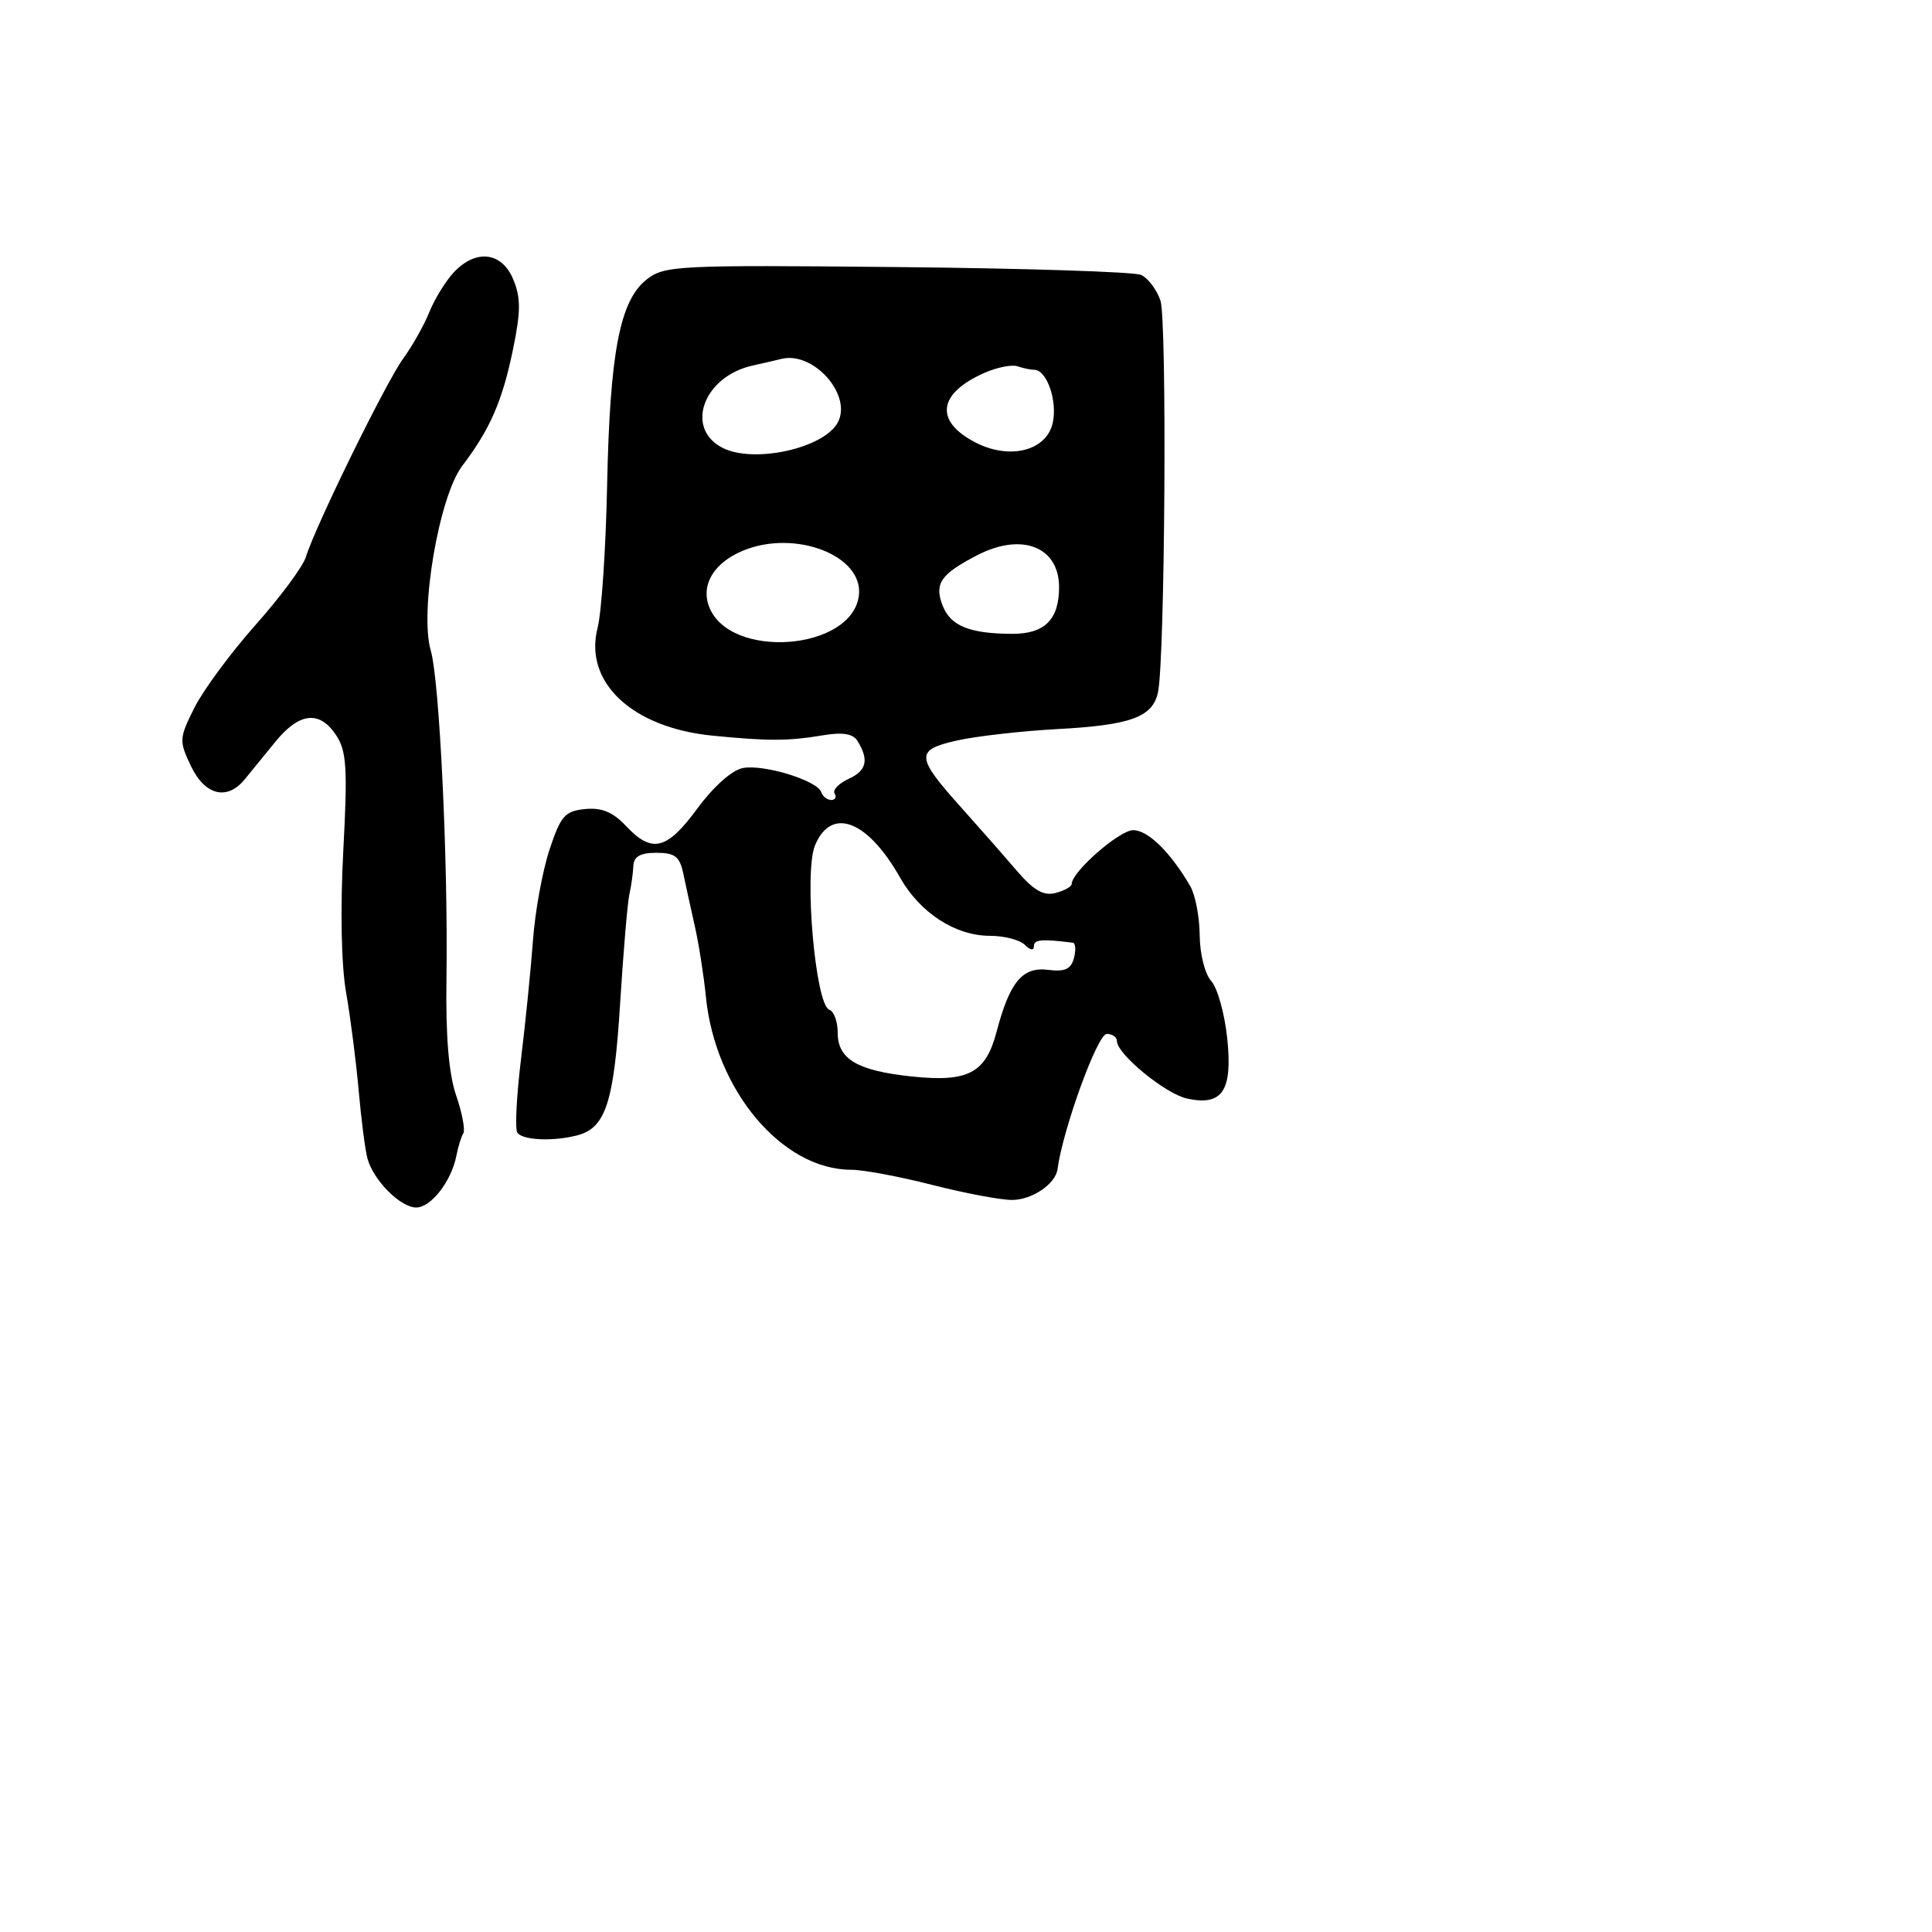<svg xmlns="http://www.w3.org/2000/svg" width="256" height="256" viewBox="0 0 256 256" version="1.1">
	<path d="M 60.117 36.105 C 59.038 37.263, 57.586 39.625, 56.889 41.355 C 56.193 43.085, 54.637 45.850, 53.432 47.500 C 51.155 50.619, 41.755 69.784, 40.535 73.794 C 40.151 75.055, 37.153 79.105, 33.872 82.794 C 30.592 86.482, 26.947 91.416, 25.772 93.758 C 23.730 97.831, 23.710 98.168, 25.302 101.508 C 27.161 105.406, 30.106 106.125, 32.440 103.250 C 33.222 102.287, 35.057 100.037, 36.520 98.250 C 39.690 94.373, 42.370 94.109, 44.563 97.455 C 45.928 99.539, 46.068 101.844, 45.488 112.705 C 45.075 120.455, 45.220 127.866, 45.858 131.500 C 46.436 134.800, 47.187 140.650, 47.526 144.500 C 47.866 148.350, 48.388 152.400, 48.687 153.500 C 49.474 156.397, 53.057 160, 55.151 160 C 57.116 160, 59.826 156.499, 60.477 153.121 C 60.702 151.950, 61.113 150.626, 61.389 150.179 C 61.666 149.732, 61.240 147.472, 60.443 145.158 C 59.462 142.312, 59.047 137.320, 59.158 129.726 C 59.387 114.191, 58.240 90.171, 57.079 86.208 C 55.570 81.052, 58.173 65.776, 61.251 61.726 C 64.943 56.870, 66.566 53.142, 67.981 46.274 C 69.011 41.272, 69.017 39.455, 68.010 37.024 C 66.495 33.367, 63.042 32.965, 60.117 36.105 M 85.681 37.036 C 82.129 39.831, 80.809 46.712, 80.446 64.338 C 80.274 72.677, 79.707 81.157, 79.187 83.183 C 77.333 90.400, 83.749 96.423, 94.412 97.478 C 101.854 98.214, 104.449 98.203, 109.132 97.418 C 111.639 96.997, 113.024 97.226, 113.604 98.154 C 115.174 100.670, 114.845 102.114, 112.451 103.204 C 111.138 103.803, 110.300 104.677, 110.590 105.146 C 110.881 105.616, 110.679 106, 110.142 106 C 109.606 106, 109.011 105.534, 108.821 104.964 C 108.307 103.420, 101.206 101.238, 98.424 101.770 C 96.994 102.043, 94.528 104.237, 92.414 107.117 C 88.365 112.633, 86.400 113.119, 82.956 109.453 C 81.217 107.602, 79.734 106.987, 77.531 107.203 C 74.859 107.465, 74.300 108.101, 72.815 112.575 C 71.889 115.367, 70.902 120.767, 70.623 124.575 C 70.344 128.384, 69.631 135.467, 69.040 140.316 C 68.448 145.165, 68.223 149.552, 68.541 150.066 C 69.177 151.095, 73.352 151.281, 76.550 150.422 C 80.259 149.426, 81.353 146.035, 82.166 133 C 82.595 126.125, 83.149 119.600, 83.397 118.500 C 83.644 117.400, 83.881 115.713, 83.923 114.750 C 83.978 113.492, 84.838 113, 86.981 113 C 89.426 113, 90.066 113.494, 90.539 115.750 C 90.856 117.263, 91.547 120.415, 92.074 122.756 C 92.601 125.097, 93.259 129.297, 93.537 132.090 C 94.769 144.459, 103.632 155, 112.800 155 C 114.384 155, 119.199 155.900, 123.500 157 C 127.801 158.100, 132.566 159, 134.089 159 C 136.737 159, 139.860 156.893, 140.125 154.929 C 140.844 149.587, 145.422 137, 146.646 137 C 147.391 137, 148 137.427, 148 137.949 C 148 139.669, 154.413 144.932, 157.275 145.560 C 161.969 146.591, 163.342 144.546, 162.616 137.604 C 162.274 134.330, 161.321 130.907, 160.497 129.997 C 159.658 129.070, 158.984 126.398, 158.965 123.921 C 158.945 121.490, 158.383 118.563, 157.715 117.417 C 155.092 112.918, 152.118 110, 150.157 110 C 148.326 110, 142.016 115.521, 142.005 117.133 C 142.002 117.482, 141.039 118.018, 139.863 118.325 C 138.262 118.744, 136.947 117.973, 134.613 115.246 C 132.901 113.245, 129.661 109.559, 127.413 107.054 C 121.309 100.254, 121.250 99.366, 126.814 98.119 C 129.391 97.541, 135.410 96.859, 140.190 96.602 C 149.844 96.083, 152.752 95.012, 153.442 91.721 C 154.369 87.302, 154.649 42.433, 153.766 39.830 C 153.268 38.362, 152.104 36.828, 151.180 36.423 C 150.256 36.017, 135.698 35.551, 118.830 35.386 C 89.691 35.102, 88.036 35.184, 85.681 37.036 M 103.500 47.566 C 102.950 47.708, 101.251 48.101, 99.725 48.438 C 93.206 49.878, 90.692 56.777, 95.750 59.345 C 99.901 61.452, 109.177 59.405, 111.012 55.977 C 112.969 52.322, 107.738 46.465, 103.500 47.566 M 130.500 49.383 C 124.274 52.102, 123.772 55.796, 129.243 58.625 C 133.794 60.979, 138.678 59.741, 139.494 56.027 C 140.135 53.111, 138.703 49, 137.047 49 C 136.561 49, 135.564 48.791, 134.832 48.536 C 134.099 48.282, 132.150 48.663, 130.500 49.383 M 98.500 72.945 C 94.631 74.529, 92.842 77.454, 93.954 80.378 C 96.650 87.471, 112.965 86.230, 113.810 78.867 C 114.413 73.618, 105.386 70.127, 98.500 72.945 M 129.500 73.563 C 124.660 76.065, 123.789 77.315, 124.882 80.190 C 125.925 82.933, 128.439 83.965, 134.128 83.986 C 138.419 84.002, 140.333 82.095, 140.333 77.805 C 140.333 72.450, 135.395 70.516, 129.500 73.563 M 107.989 112.026 C 106.507 115.604, 108.045 133.182, 109.894 133.798 C 110.502 134.001, 111 135.371, 111 136.843 C 111 140.348, 113.610 141.885, 120.845 142.642 C 128.291 143.420, 130.607 142.198, 132.047 136.733 C 133.795 130.101, 135.474 128.079, 138.876 128.510 C 141.109 128.792, 141.918 128.422, 142.306 126.940 C 142.584 125.873, 142.517 124.963, 142.156 124.917 C 138.049 124.395, 137 124.487, 137 125.367 C 137 125.985, 136.518 125.918, 135.800 125.200 C 135.140 124.540, 133.056 124, 131.168 124 C 126.606 124, 121.912 120.962, 119.273 116.299 C 114.944 108.655, 110.140 106.835, 107.989 112.026" stroke="none" fill="black" fill-rule="evenodd"/>
</svg>